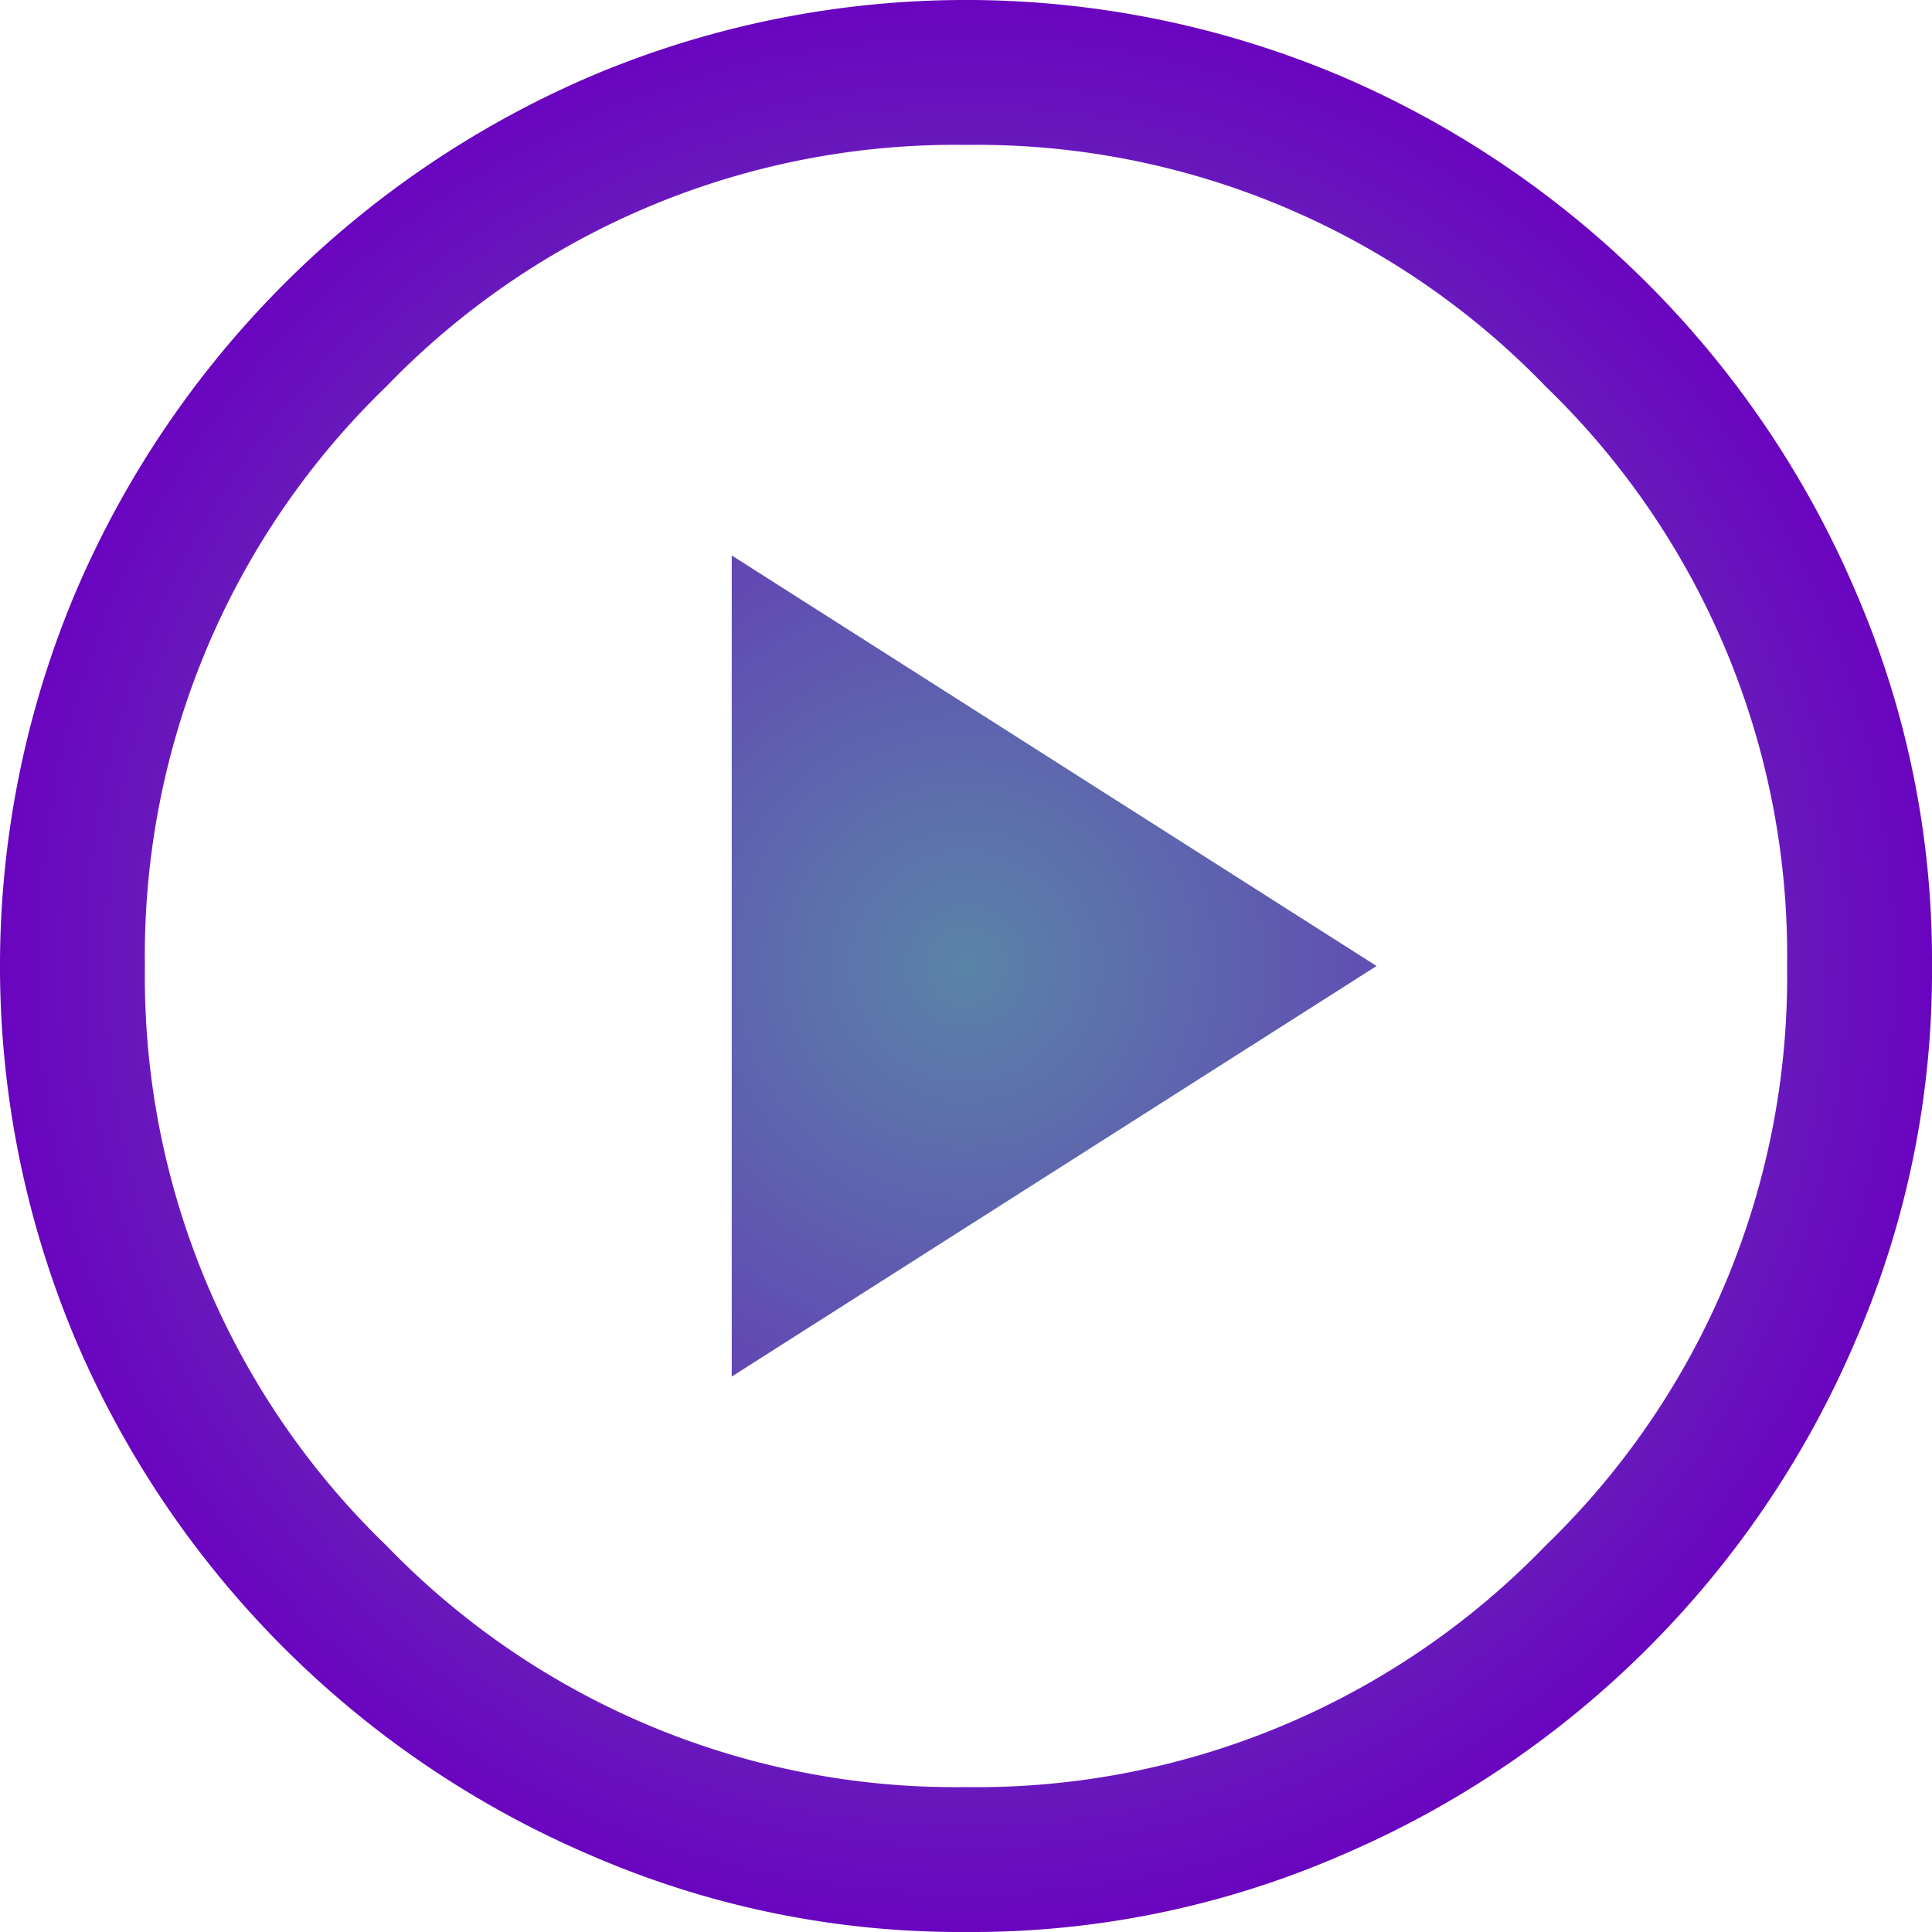<svg xmlns="http://www.w3.org/2000/svg" xmlns:xlink="http://www.w3.org/1999/xlink" viewBox="0 0 40 40"><defs><style>.cls-1{fill:url(#Dégradé_sans_nom_15);}</style><radialGradient id="Dégradé_sans_nom_15" cx="20" cy="20" r="20" gradientUnits="userSpaceOnUse"><stop offset="0" stop-color="#5a84a8"/><stop offset="1" stop-color="#6a05bf"/></radialGradient></defs><g id="Calque_2" data-name="Calque 2"><g id="header"><path class="cls-1" d="M15.15,28.5,28.5,20,15.15,11.5ZM20,40a19.19,19.19,0,0,1-7.75-1.58A20.24,20.24,0,0,1,1.57,27.75a19.91,19.91,0,0,1,0-15.5A20.3,20.3,0,0,1,12.25,1.57a19.91,19.91,0,0,1,15.5,0A20.24,20.24,0,0,1,38.42,12.25,19.19,19.19,0,0,1,40,20a19.19,19.19,0,0,1-1.58,7.75A20.18,20.18,0,0,1,27.75,38.42,19.19,19.19,0,0,1,20,40Zm0-3a16.37,16.37,0,0,0,12-5,16.37,16.37,0,0,0,5-12A16.37,16.37,0,0,0,32,8,16.37,16.37,0,0,0,20,3,16.37,16.37,0,0,0,8,8,16.37,16.37,0,0,0,3,20,16.37,16.37,0,0,0,8,32,16.37,16.37,0,0,0,20,37Z"/></g></g></svg>